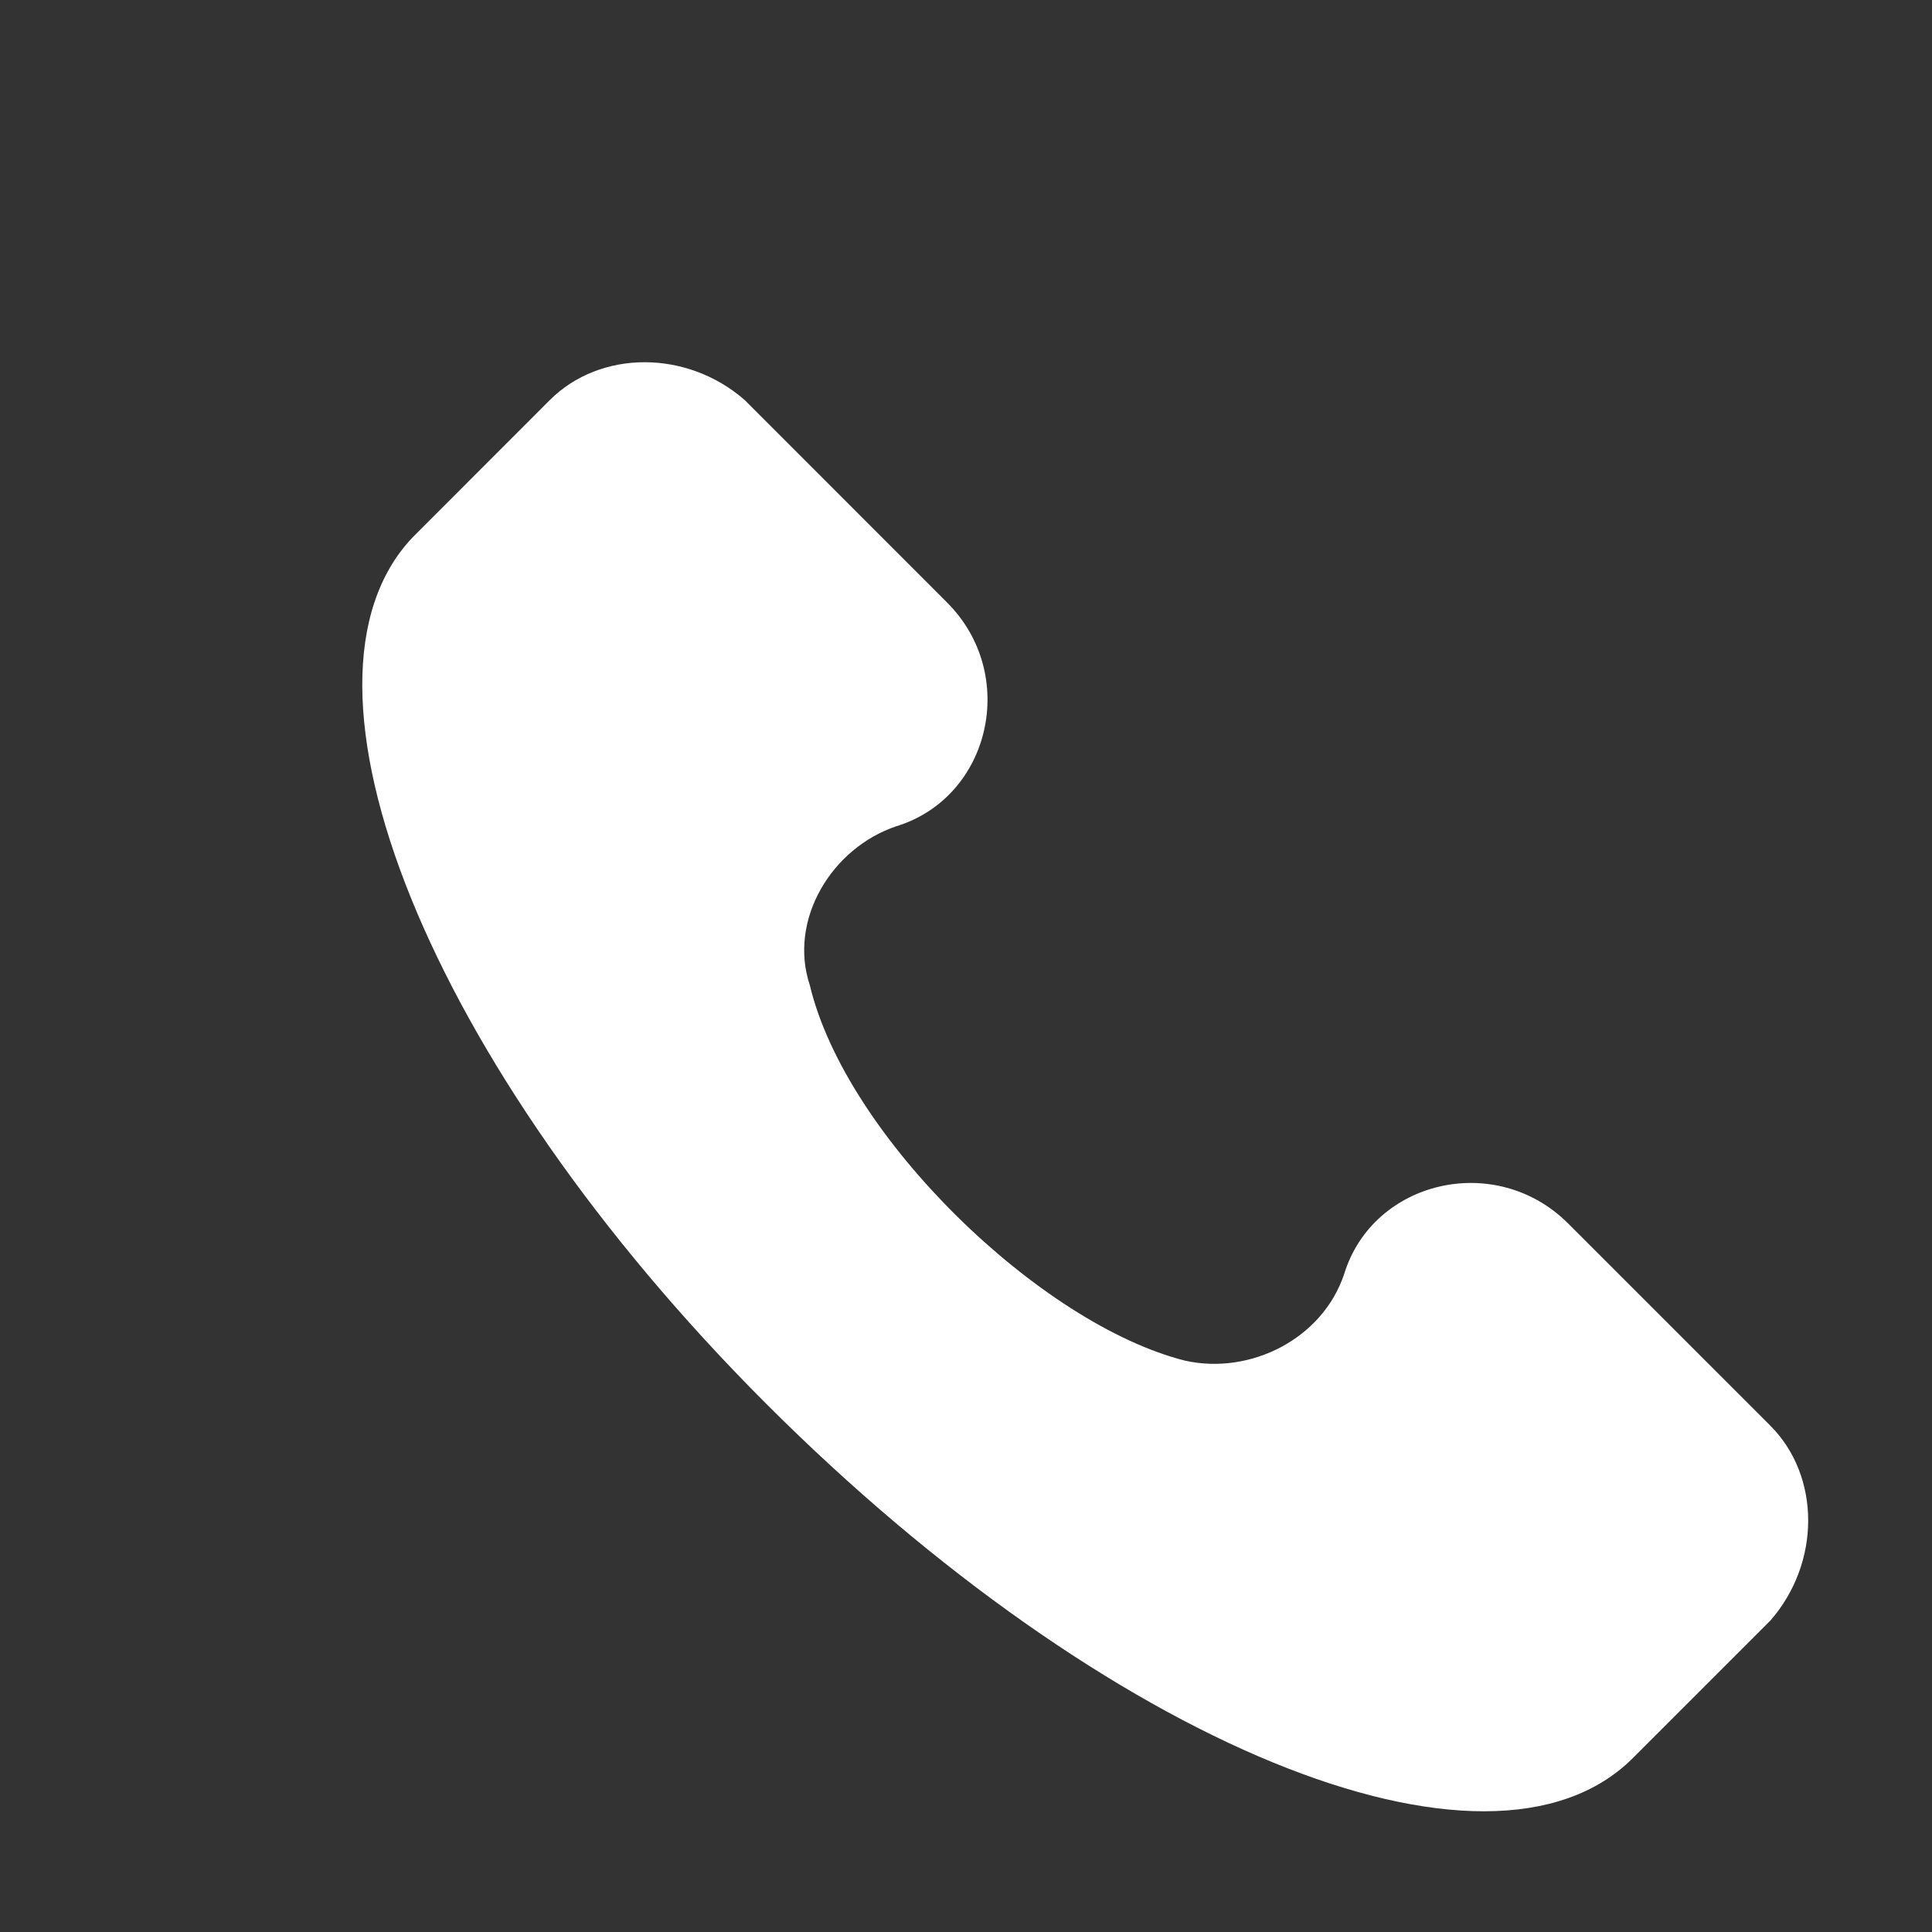 <svg width="20" height="20" viewBox="0 0 20 20" fill="none" xmlns="http://www.w3.org/2000/svg">
<rect x="0" y="0" width="20" height="20" fill="#333333" stroke="none"/>
<path d="M18.326 14.758L16.233 12.665C15.485 11.918 14.214 12.217 13.915 13.188C13.691 13.861 12.943 14.235 12.27 14.086C10.775 13.712 8.757 11.768 8.383 10.198C8.159 9.525 8.607 8.778 9.28 8.553C10.252 8.254 10.551 6.983 9.803 6.236L7.71 4.142C7.112 3.619 6.215 3.619 5.691 4.142L4.271 5.563C2.851 7.058 4.421 11.021 7.934 14.534C11.448 18.048 15.41 19.693 16.905 18.198L18.326 16.777C18.849 16.179 18.849 15.282 18.326 14.758Z" fill="white"/>
</svg>
